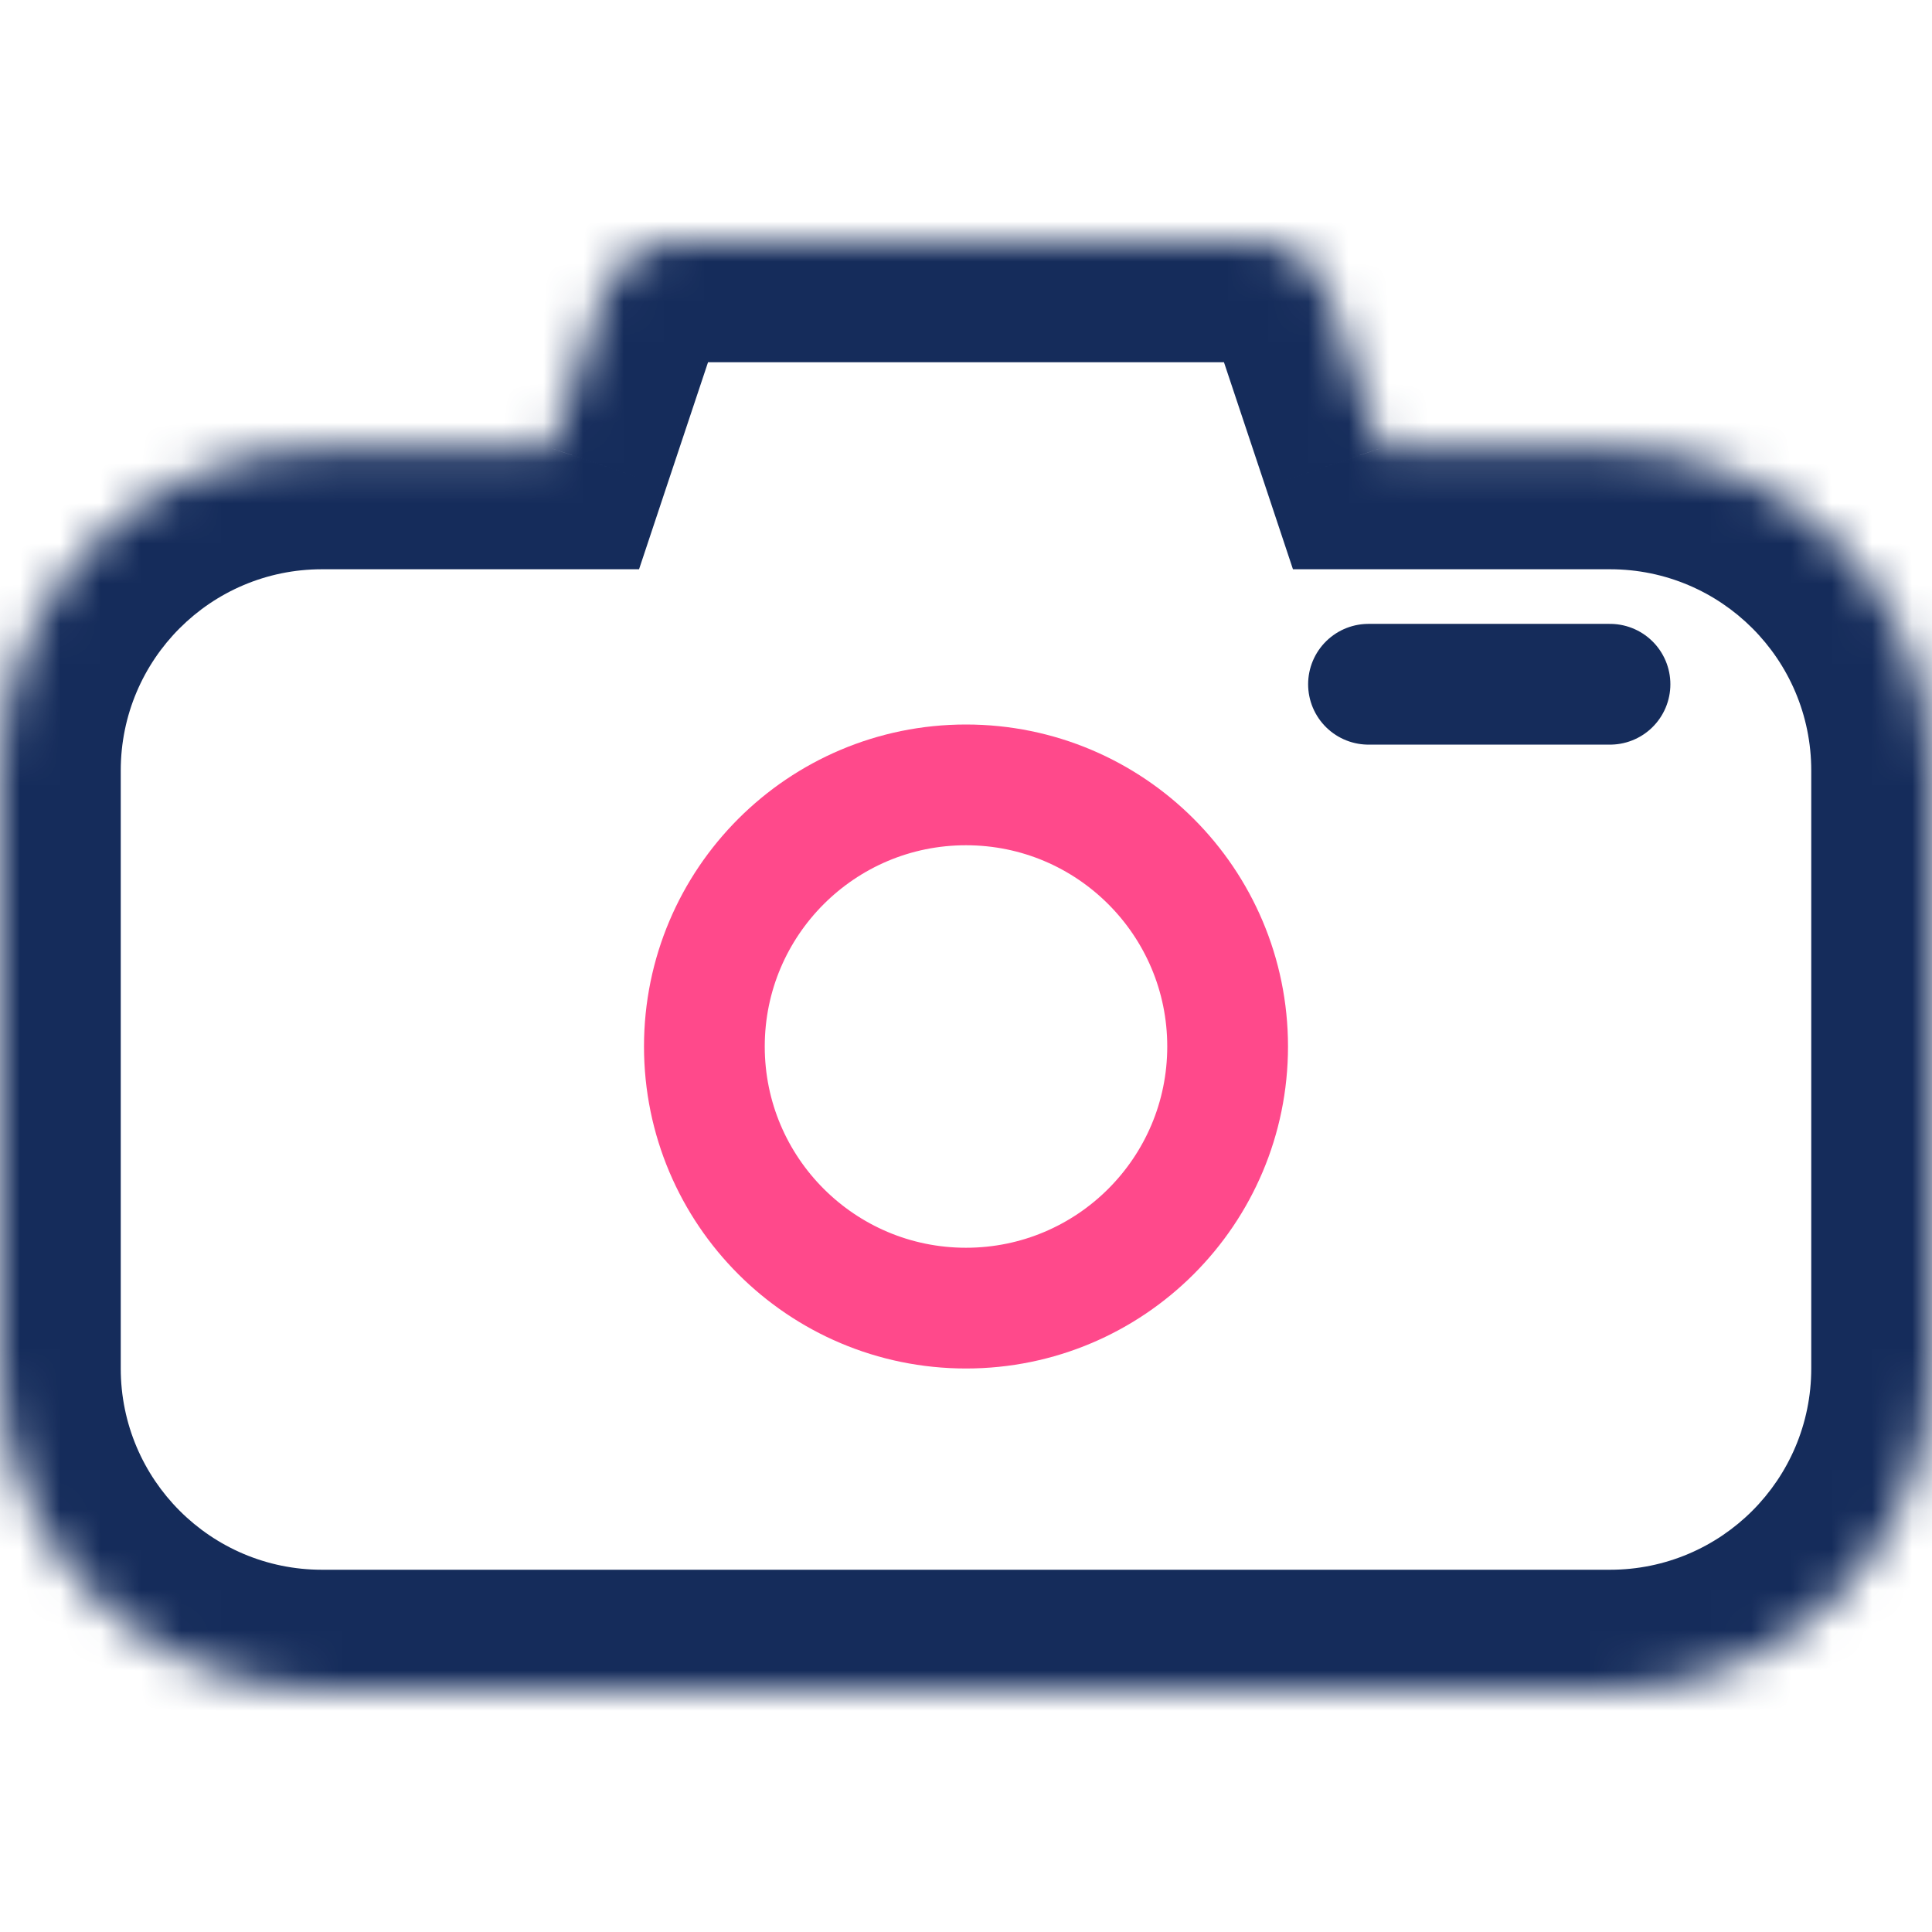 <svg width="48" height="48" viewBox="0 0 48 48" fill="none" xmlns="http://www.w3.org/2000/svg">
<mask id="path-1-inside-1" fill="white">
<path fill-rule="evenodd" clip-rule="evenodd" d="M16.87 6C16.009 6 15.245 6.551 14.973 7.368L13.714 11.143H8C3.582 11.143 0 14.725 0 19.143V34C0 38.418 3.582 42 8 42H40C44.418 42 48 38.418 48 34V19.143C48 14.725 44.418 11.143 40 11.143H34.286L33.027 7.368C32.755 6.551 31.991 6 31.13 6H16.87Z"/>
</mask>
<path d="M14.973 7.368L17.819 8.316L17.819 8.316L14.973 7.368ZM13.714 11.143V14.143H15.877L16.56 12.091L13.714 11.143ZM34.286 11.143L31.44 12.091L32.123 14.143H34.286V11.143ZM33.027 7.368L35.873 6.419L33.027 7.368ZM17.819 8.316C17.683 8.725 17.3 9 16.87 9V3C14.718 3 12.807 4.377 12.127 6.419L17.819 8.316ZM16.56 12.091L17.819 8.316L12.127 6.419L10.868 10.194L16.56 12.091ZM8 14.143H13.714V8.143H8V14.143ZM3 19.143C3 16.381 5.239 14.143 8 14.143V8.143C1.925 8.143 -3 13.068 -3 19.143H3ZM3 34V19.143H-3V34H3ZM8 39C5.239 39 3 36.761 3 34H-3C-3 40.075 1.925 45 8 45V39ZM40 39H8V45H40V39ZM45 34C45 36.761 42.761 39 40 39V45C46.075 45 51 40.075 51 34H45ZM45 19.143V34H51V19.143H45ZM40 14.143C42.761 14.143 45 16.381 45 19.143H51C51 13.068 46.075 8.143 40 8.143V14.143ZM34.286 14.143H40V8.143H34.286V14.143ZM30.181 8.316L31.44 12.091L37.132 10.194L35.873 6.419L30.181 8.316ZM31.13 9C30.7 9 30.317 8.725 30.181 8.316L35.873 6.419C35.193 4.377 33.282 3 31.13 3V9ZM16.87 9H31.13V3H16.87V9Z" fill="#152C5B" mask="url(#path-1-inside-1)"/>
<circle cx="24" cy="26" r="6.5" stroke="#FF498B" stroke-width="3"/>
<path d="M34 17L40 17" stroke="#152C5B" stroke-width="3" stroke-linecap="round"/>
</svg>
